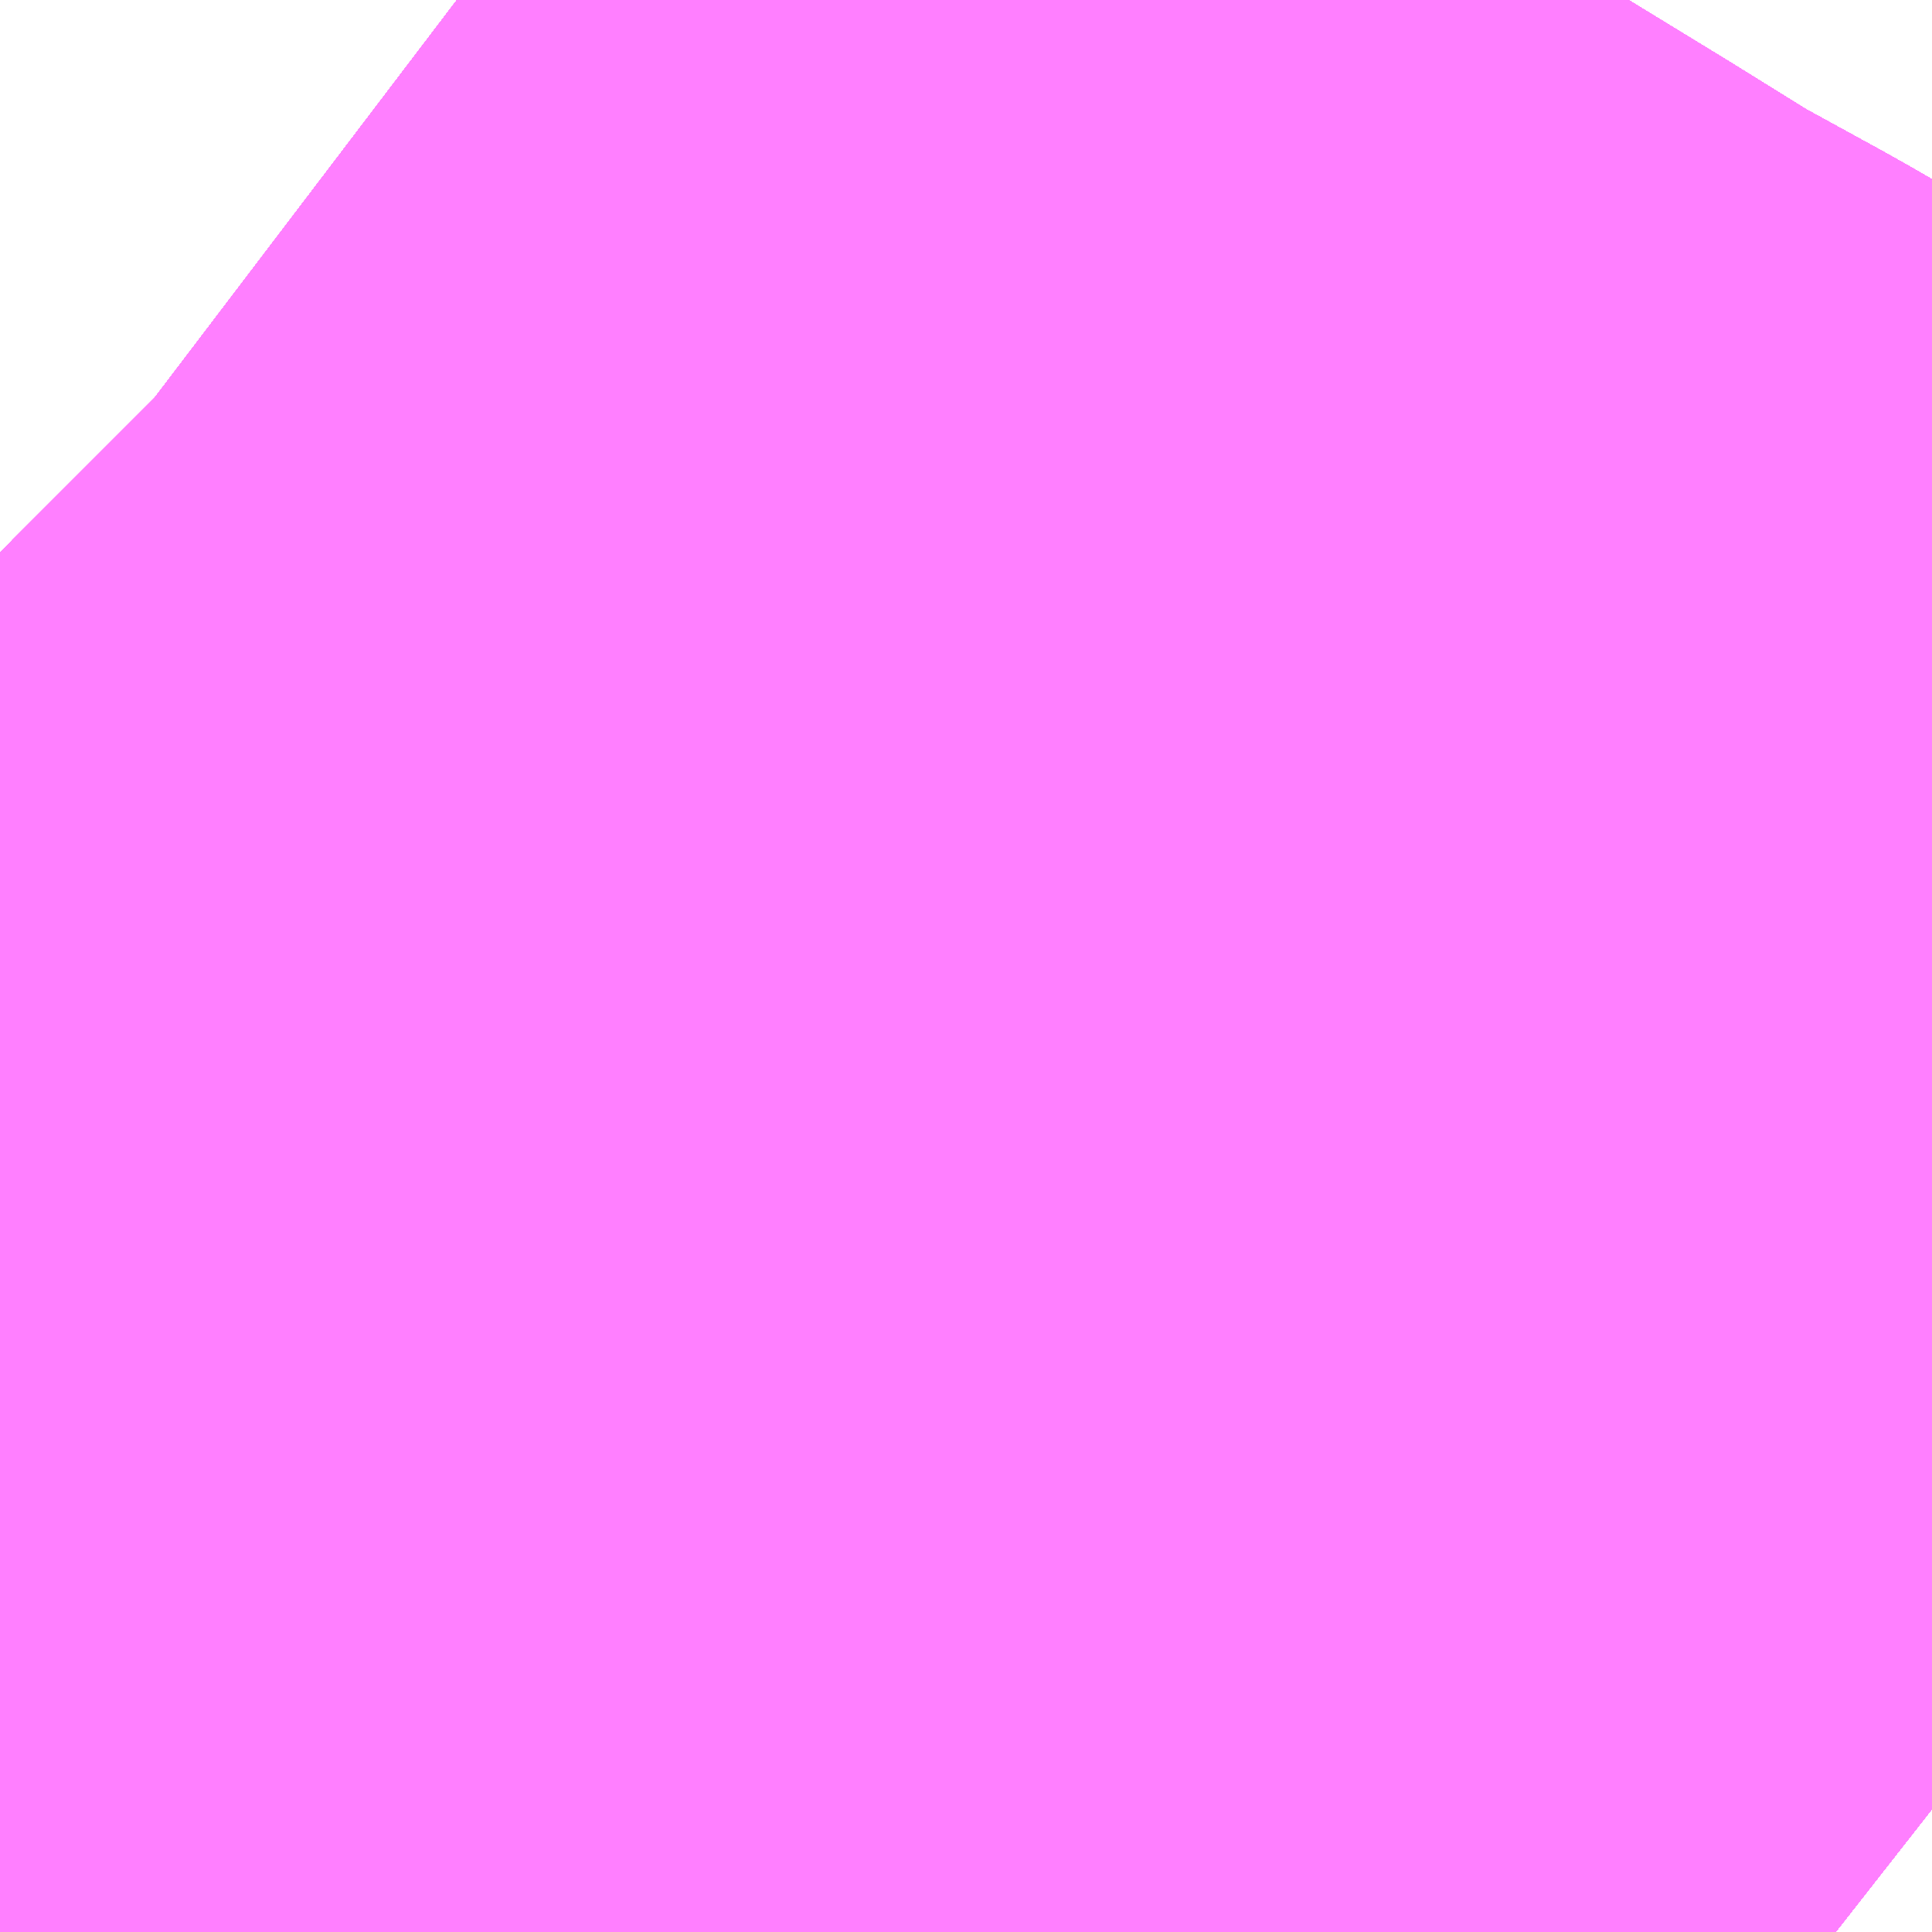 <?xml version="1.0" encoding="UTF-8"?>
<svg  xmlns="http://www.w3.org/2000/svg" xmlns:xlink="http://www.w3.org/1999/xlink" xmlns:go="http://purl.org/svgmap/profile" property="N07_001,N07_002,N07_003,N07_004,N07_005,N07_006,N07_007" viewBox="13724.121 -3491.455 0.549 0.549" go:dataArea="13724.12109375 -3491.455078125 0.54931640625 0.54931640625" >
<globalCoordinateSystem srsName="http://purl.org/crs/84" transform="matrix(100.0,0.0,0.0,-100.0,0.0,0.0)" />
<defs>
 <g id="p0" >
  <circle cx="0.0" cy="0.0" r="3" stroke="green" stroke-width="0.75" vector-effect="non-scaling-stroke" />
 </g>
</defs>
<g fill="none" fill-rule="evenodd" stroke="#FF00FF" stroke-width="0.75" opacity="0.5" vector-effect="non-scaling-stroke" stroke-linejoin="bevel" >
<path content="1,JRバステック（株）,名古屋系統（特急）,1.0,1.0,1.0," xlink:title="1" d="M13724.67,-3490.941L13724.633,-3490.97L13724.589,-3491.006L13724.565,-3491.028L13724.535,-3491.049L13724.476,-3491.083L13724.445,-3491.1L13724.416,-3491.118L13724.362,-3491.151L13724.295,-3491.191L13724.259,-3491.211L13724.231,-3491.226L13724.198,-3491.244L13724.171,-3491.26L13724.152,-3491.273L13724.127,-3491.292L13724.121,-3491.298"/>
<path content="1,JRバステック（株）,名古屋系統（超特急）,3.0,3.0,3.0," xlink:title="1" d="M13724.67,-3490.941L13724.633,-3490.97L13724.589,-3491.006L13724.565,-3491.028L13724.535,-3491.049L13724.476,-3491.083L13724.445,-3491.1L13724.416,-3491.118L13724.362,-3491.151L13724.295,-3491.191L13724.259,-3491.211L13724.231,-3491.226L13724.198,-3491.244L13724.171,-3491.26L13724.152,-3491.273L13724.127,-3491.292L13724.121,-3491.298"/>
<path content="1,JRバス関東（株）,ドリーム和歌山号,1.0,1.0,1.0," xlink:title="1" d="M13724.67,-3490.941L13724.633,-3490.97L13724.589,-3491.006L13724.565,-3491.028L13724.535,-3491.049L13724.476,-3491.083L13724.445,-3491.1L13724.416,-3491.118L13724.362,-3491.151L13724.295,-3491.191L13724.259,-3491.211L13724.231,-3491.226L13724.198,-3491.244L13724.171,-3491.26L13724.152,-3491.273L13724.127,-3491.292L13724.121,-3491.298"/>
<path content="1,JRバス関東（株）,ドリーム福井号,2.0,2.0,2.0," xlink:title="1" d="M13724.67,-3490.941L13724.633,-3490.97L13724.589,-3491.006L13724.565,-3491.028L13724.535,-3491.049L13724.476,-3491.083L13724.445,-3491.1L13724.416,-3491.118L13724.362,-3491.151L13724.295,-3491.191L13724.259,-3491.211L13724.231,-3491.226L13724.198,-3491.244L13724.171,-3491.26L13724.152,-3491.273L13724.127,-3491.292L13724.121,-3491.298"/>
<path content="1,JRバス関東（株）,ドリーム高松号/松山号/徳島号/高知号,4.0,4.0,4.0," xlink:title="1" d="M13724.67,-3490.941L13724.633,-3490.97L13724.589,-3491.006L13724.565,-3491.028L13724.535,-3491.049L13724.476,-3491.083L13724.445,-3491.1L13724.416,-3491.118L13724.362,-3491.151L13724.295,-3491.191L13724.259,-3491.211L13724.231,-3491.226L13724.198,-3491.244L13724.171,-3491.26L13724.152,-3491.273L13724.127,-3491.292L13724.121,-3491.298"/>
<path content="1,JRバス関東（株）,プレミアム中央ドリーム号/中央ドリーム号/プレミアムドリーム号/ドリーム号/レディースドリーム号/プレミアムレディース,9.4,12.0,12.0," xlink:title="1" d="M13724.67,-3490.941L13724.633,-3490.97L13724.589,-3491.006L13724.565,-3491.028L13724.535,-3491.049L13724.476,-3491.083L13724.445,-3491.1L13724.416,-3491.118L13724.362,-3491.151L13724.295,-3491.191L13724.259,-3491.211L13724.231,-3491.226L13724.198,-3491.244L13724.171,-3491.26L13724.152,-3491.273L13724.127,-3491.292L13724.121,-3491.298"/>
<path content="1,JRバス関東（株）,新宿ドリーム三河・なごや号,1.0,1.0,1.0," xlink:title="1" d="M13724.67,-3490.941L13724.633,-3490.97L13724.589,-3491.006L13724.565,-3491.028L13724.535,-3491.049L13724.476,-3491.083L13724.445,-3491.1L13724.416,-3491.118L13724.362,-3491.151L13724.295,-3491.191L13724.259,-3491.211L13724.231,-3491.226L13724.198,-3491.244L13724.171,-3491.26L13724.152,-3491.273L13724.127,-3491.292L13724.121,-3491.298"/>
<path content="1,JRバス関東（株）,新宿ライナー三河・なごや号,1.0,1.0,1.0," xlink:title="1" d="M13724.67,-3490.941L13724.633,-3490.97L13724.589,-3491.006L13724.565,-3491.028L13724.535,-3491.049L13724.476,-3491.083L13724.445,-3491.1L13724.416,-3491.118L13724.362,-3491.151L13724.295,-3491.191L13724.259,-3491.211L13724.231,-3491.226L13724.198,-3491.244L13724.171,-3491.26L13724.152,-3491.273L13724.127,-3491.292L13724.121,-3491.298"/>
<path content="1,JRバス関東（株）,東名ハイウェイバス,8.0,8.0,8.0," xlink:title="1" d="M13724.67,-3490.941L13724.633,-3490.97L13724.589,-3491.006L13724.565,-3491.028L13724.535,-3491.049L13724.476,-3491.083L13724.445,-3491.1L13724.416,-3491.118L13724.362,-3491.151L13724.295,-3491.191L13724.259,-3491.211L13724.231,-3491.226L13724.198,-3491.244L13724.171,-3491.26L13724.152,-3491.273L13724.127,-3491.292L13724.121,-3491.298"/>
<path content="1,JRバス関東（株）,東海道昼特急号/中央道昼特急号/青春昼特急号/プレミアム昼特急号,7.2,9.0,9.0," xlink:title="1" d="M13724.67,-3490.941L13724.633,-3490.97L13724.589,-3491.006L13724.565,-3491.028L13724.535,-3491.049L13724.476,-3491.083L13724.445,-3491.1L13724.416,-3491.118L13724.362,-3491.151L13724.295,-3491.191L13724.259,-3491.211L13724.231,-3491.226L13724.198,-3491.244L13724.171,-3491.26L13724.152,-3491.273L13724.127,-3491.292L13724.121,-3491.298"/>
<path content="1,JRバス関東（株）,知多シーガール号,2.0,2.0,2.0," xlink:title="1" d="M13724.67,-3490.941L13724.633,-3490.97L13724.589,-3491.006L13724.565,-3491.028L13724.535,-3491.049L13724.476,-3491.083L13724.445,-3491.1L13724.416,-3491.118L13724.362,-3491.151L13724.295,-3491.191L13724.259,-3491.211L13724.231,-3491.226L13724.198,-3491.244L13724.171,-3491.26L13724.152,-3491.273L13724.127,-3491.292L13724.121,-3491.298"/>
<path content="1,JRバス関東（株）,青春中央ドリーム号/青春中央エコドリーム号/青春ドリーム号/青春レディースドリーム号/青春エコドリーム号/超得割青春号,10.0,14.0,14.0," xlink:title="1" d="M13724.67,-3490.941L13724.633,-3490.97L13724.589,-3491.006L13724.565,-3491.028L13724.535,-3491.049L13724.476,-3491.083L13724.445,-3491.1L13724.416,-3491.118L13724.362,-3491.151L13724.295,-3491.191L13724.259,-3491.211L13724.231,-3491.226L13724.198,-3491.244L13724.171,-3491.26L13724.152,-3491.273L13724.127,-3491.292L13724.121,-3491.298"/>
<path content="1,JR四国バス（株）,ドリーム徳島号　阿南・徳島⇔新宿・東京・新木場,1.0,1.0,1.0," xlink:title="1" d="M13724.67,-3490.941L13724.633,-3490.97L13724.589,-3491.006L13724.565,-3491.028L13724.535,-3491.049L13724.476,-3491.083L13724.445,-3491.1L13724.416,-3491.118L13724.362,-3491.151L13724.295,-3491.191L13724.259,-3491.211L13724.231,-3491.226L13724.198,-3491.244L13724.171,-3491.26L13724.152,-3491.273L13724.127,-3491.292L13724.121,-3491.298"/>
<path content="1,JR四国バス（株）,ドリーム高松・松山号　松山・高松⇔東京・東京ディズニーランド,1.0,1.0,1.0," xlink:title="1" d="M13724.67,-3490.941L13724.633,-3490.97L13724.589,-3491.006L13724.565,-3491.028L13724.535,-3491.049L13724.476,-3491.083L13724.445,-3491.1L13724.416,-3491.118L13724.362,-3491.151L13724.295,-3491.191L13724.259,-3491.211L13724.231,-3491.226L13724.198,-3491.244L13724.171,-3491.26L13724.152,-3491.273L13724.127,-3491.292L13724.121,-3491.298"/>
<path content="1,JR四国バス（株）,ドリーム高松号　観音寺・高松⇔新宿・東京・新木場,1.0,1.0,1.0," xlink:title="1" d="M13724.67,-3490.941L13724.633,-3490.97L13724.589,-3491.006L13724.565,-3491.028L13724.535,-3491.049L13724.476,-3491.083L13724.445,-3491.1L13724.416,-3491.118L13724.362,-3491.151L13724.295,-3491.191L13724.259,-3491.211L13724.231,-3491.226L13724.198,-3491.244L13724.171,-3491.26L13724.152,-3491.273L13724.127,-3491.292L13724.121,-3491.298"/>
<path content="1,JR四国バス（株）,ドリーム高知号　高知・徳島⇔東京・新木場,1.0,1.0,1.0," xlink:title="1" d="M13724.67,-3490.941L13724.633,-3490.97L13724.589,-3491.006L13724.565,-3491.028L13724.535,-3491.049L13724.476,-3491.083L13724.445,-3491.1L13724.416,-3491.118L13724.362,-3491.151L13724.295,-3491.191L13724.259,-3491.211L13724.231,-3491.226L13724.198,-3491.244L13724.171,-3491.26L13724.152,-3491.273L13724.127,-3491.292L13724.121,-3491.298"/>
<path content="1,JR東海バス（株）,ドリームとよた号,1.0,1.0,1.0," xlink:title="1" d="M13724.121,-3491.298L13724.127,-3491.292L13724.152,-3491.273L13724.171,-3491.26L13724.198,-3491.244L13724.231,-3491.226L13724.259,-3491.211L13724.295,-3491.191L13724.362,-3491.151L13724.416,-3491.118L13724.445,-3491.1L13724.476,-3491.083L13724.535,-3491.049L13724.565,-3491.028L13724.589,-3491.006L13724.633,-3490.97L13724.67,-3490.941"/>
<path content="1,JR東海バス（株）,ドリームなごや号_01_on,3.0,3.0,3.0," xlink:title="1" d="M13724.121,-3491.298L13724.127,-3491.292L13724.152,-3491.273L13724.171,-3491.26L13724.198,-3491.244L13724.231,-3491.226L13724.259,-3491.211L13724.295,-3491.191L13724.362,-3491.151L13724.416,-3491.118L13724.445,-3491.1L13724.476,-3491.083L13724.535,-3491.049L13724.565,-3491.028L13724.589,-3491.006L13724.633,-3490.97L13724.67,-3490.941"/>
<path content="1,JR東海バス（株）,ドリームなごや号_02_on,3.0,3.0,3.0," xlink:title="1" d="M13724.121,-3491.298L13724.127,-3491.292L13724.152,-3491.273L13724.171,-3491.26L13724.198,-3491.244L13724.231,-3491.226L13724.259,-3491.211L13724.295,-3491.191L13724.362,-3491.151L13724.416,-3491.118L13724.445,-3491.1L13724.476,-3491.083L13724.535,-3491.049L13724.565,-3491.028L13724.589,-3491.006L13724.633,-3490.97L13724.67,-3490.941"/>
<path content="1,JR東海バス（株）,ファンタジア号,1.0,1.0,1.0," xlink:title="1" d="M13724.121,-3491.298L13724.127,-3491.292L13724.152,-3491.273L13724.171,-3491.26L13724.198,-3491.244L13724.231,-3491.226L13724.259,-3491.211L13724.295,-3491.191L13724.362,-3491.151L13724.416,-3491.118L13724.445,-3491.1L13724.476,-3491.083L13724.535,-3491.049L13724.565,-3491.028L13724.589,-3491.006L13724.633,-3490.97L13724.67,-3490.941"/>
<path content="1,JR東海バス（株）,レディースドリームなごや号,1.0,1.0,1.0," xlink:title="1" d="M13724.121,-3491.298L13724.127,-3491.292L13724.152,-3491.273L13724.171,-3491.26L13724.198,-3491.244L13724.231,-3491.226L13724.259,-3491.211L13724.295,-3491.191L13724.362,-3491.151L13724.416,-3491.118L13724.445,-3491.1L13724.476,-3491.083L13724.535,-3491.049L13724.565,-3491.028L13724.589,-3491.006L13724.633,-3490.97L13724.67,-3490.941"/>
<path content="1,JR東海バス（株）,京阪神ドリーム静岡号,1.0,1.0,1.0," xlink:title="1" d="M13724.67,-3490.941L13724.633,-3490.97L13724.589,-3491.006L13724.565,-3491.028L13724.535,-3491.049L13724.476,-3491.083L13724.445,-3491.1L13724.416,-3491.118L13724.362,-3491.151L13724.295,-3491.191L13724.259,-3491.211L13724.231,-3491.226L13724.198,-3491.244L13724.171,-3491.26L13724.152,-3491.273L13724.127,-3491.292L13724.121,-3491.298"/>
<path content="1,JR東海バス（株）,新宿ドリーム三河・なごや号,1.0,1.0,1.0," xlink:title="1" d="M13724.121,-3491.298L13724.127,-3491.292L13724.152,-3491.273L13724.171,-3491.26L13724.198,-3491.244L13724.231,-3491.226L13724.259,-3491.211L13724.295,-3491.191L13724.362,-3491.151L13724.416,-3491.118L13724.445,-3491.1L13724.476,-3491.083L13724.535,-3491.049L13724.565,-3491.028L13724.589,-3491.006L13724.633,-3490.97L13724.67,-3490.941"/>
<path content="1,JR東海バス（株）,新宿ライナー三河・なごや号,1.0,1.0,1.0," xlink:title="1" d="M13724.121,-3491.298L13724.127,-3491.292L13724.152,-3491.273L13724.171,-3491.26L13724.198,-3491.244L13724.231,-3491.226L13724.259,-3491.211L13724.295,-3491.191L13724.362,-3491.151L13724.416,-3491.118L13724.445,-3491.1L13724.476,-3491.083L13724.535,-3491.049L13724.565,-3491.028L13724.589,-3491.006L13724.633,-3490.97L13724.67,-3490.941"/>
<path content="1,JR東海バス（株）,東名ハイウェイバス_02_on,37.0,37.0,37.0," xlink:title="1" d="M13724.67,-3490.941L13724.633,-3490.97L13724.589,-3491.006L13724.565,-3491.028L13724.535,-3491.049L13724.476,-3491.083L13724.445,-3491.1L13724.416,-3491.118L13724.362,-3491.151L13724.295,-3491.191L13724.259,-3491.211L13724.231,-3491.226L13724.198,-3491.244L13724.171,-3491.26L13724.152,-3491.273L13724.127,-3491.292L13724.121,-3491.298"/>
<path content="1,JR東海バス（株）,東名ハイウェイバス_03_on,37.0,37.0,37.0," xlink:title="1" d="M13724.67,-3490.941L13724.633,-3490.97L13724.589,-3491.006L13724.565,-3491.028L13724.535,-3491.049L13724.476,-3491.083L13724.445,-3491.1L13724.416,-3491.118L13724.362,-3491.151L13724.295,-3491.191L13724.259,-3491.211L13724.231,-3491.226L13724.198,-3491.244L13724.171,-3491.26L13724.152,-3491.273L13724.127,-3491.292L13724.121,-3491.298"/>
<path content="1,JR東海バス（株）,青春ドリームなごや号,1.0,1.0,1.0," xlink:title="1" d="M13724.121,-3491.298L13724.127,-3491.292L13724.152,-3491.273L13724.171,-3491.26L13724.198,-3491.244L13724.231,-3491.226L13724.259,-3491.211L13724.295,-3491.191L13724.362,-3491.151L13724.416,-3491.118L13724.445,-3491.1L13724.476,-3491.083L13724.535,-3491.049L13724.565,-3491.028L13724.589,-3491.006L13724.633,-3490.97L13724.67,-3490.941"/>
<path content="1,しずてつジャストライン（株）,中部国際空港線,2.0,2.0,2.0," xlink:title="1" d="M13724.67,-3490.941L13724.633,-3490.97L13724.589,-3491.006L13724.565,-3491.028L13724.535,-3491.049L13724.476,-3491.083L13724.445,-3491.1L13724.416,-3491.118L13724.362,-3491.151L13724.295,-3491.191L13724.259,-3491.211L13724.231,-3491.226L13724.198,-3491.244L13724.171,-3491.26L13724.152,-3491.273L13724.127,-3491.292L13724.121,-3491.298"/>
<path content="1,エムケイ（株）,MKナイトシャトル　京都・大阪⇔東京便,1.0,1.0,1.0," xlink:title="1" d="M13724.67,-3490.941L13724.633,-3490.97L13724.589,-3491.006L13724.565,-3491.028L13724.535,-3491.049L13724.476,-3491.083L13724.445,-3491.1L13724.416,-3491.118L13724.362,-3491.151L13724.295,-3491.191L13724.259,-3491.211L13724.231,-3491.226L13724.198,-3491.244L13724.171,-3491.26L13724.152,-3491.273L13724.127,-3491.292L13724.121,-3491.298"/>
<path content="1,エムケイ（株）,MKナイトシャトル　名古屋・豊田⇔東京便,1.0,1.0,1.0," xlink:title="1" d="M13724.67,-3490.941L13724.633,-3490.97L13724.589,-3491.006L13724.565,-3491.028L13724.535,-3491.049L13724.476,-3491.083L13724.445,-3491.1L13724.416,-3491.118L13724.362,-3491.151L13724.295,-3491.191L13724.259,-3491.211L13724.231,-3491.226L13724.198,-3491.244L13724.171,-3491.26L13724.152,-3491.273L13724.127,-3491.292L13724.121,-3491.298"/>
<path content="1,一畑バス（株）,東京～松江・出雲線,1.0,1.0,1.0," xlink:title="1" d="M13724.121,-3491.298L13724.127,-3491.292L13724.152,-3491.273L13724.171,-3491.26L13724.198,-3491.244L13724.231,-3491.226L13724.259,-3491.211L13724.295,-3491.191L13724.362,-3491.151L13724.416,-3491.118L13724.445,-3491.1L13724.476,-3491.083L13724.535,-3491.049L13724.565,-3491.028L13724.589,-3491.006L13724.633,-3490.97L13724.67,-3490.941"/>
<path content="1,三重交通（株）,伊賀・四日市～横浜・品川,1.0,1.0,1.0," xlink:title="1" d="M13724.67,-3490.941L13724.633,-3490.97L13724.589,-3491.006L13724.565,-3491.028L13724.535,-3491.049L13724.476,-3491.083L13724.445,-3491.1L13724.416,-3491.118L13724.362,-3491.151L13724.295,-3491.191L13724.259,-3491.211L13724.231,-3491.226L13724.198,-3491.244L13724.171,-3491.26L13724.152,-3491.273L13724.127,-3491.292L13724.121,-3491.298"/>
<path content="1,三重交通（株）,勝浦・南紀～横浜・東京・大宮,1.0,1.0,1.0," xlink:title="1" d="M13724.67,-3490.941L13724.633,-3490.97L13724.589,-3491.006L13724.565,-3491.028L13724.535,-3491.049L13724.476,-3491.083L13724.445,-3491.1L13724.416,-3491.118L13724.362,-3491.151L13724.295,-3491.191L13724.259,-3491.211L13724.231,-3491.226L13724.198,-3491.244L13724.171,-3491.26L13724.152,-3491.273L13724.127,-3491.292L13724.121,-3491.298"/>
<path content="1,両備ホールディングス（株）,ままかりライナー　倉敷・岡山～東京駅八重洲通り線,1.0,1.0,1.0," xlink:title="1" d="M13724.121,-3491.298L13724.127,-3491.292L13724.152,-3491.273L13724.171,-3491.26L13724.198,-3491.244L13724.231,-3491.226L13724.259,-3491.211L13724.295,-3491.191L13724.362,-3491.151L13724.416,-3491.118L13724.445,-3491.1L13724.476,-3491.083L13724.535,-3491.049L13724.565,-3491.028L13724.589,-3491.006L13724.633,-3490.97L13724.67,-3490.941"/>
<path content="1,両備ホールディングス（株）,ルブラン　倉敷・岡山・津山～東京線,1.0,1.0,1.0," xlink:title="1" d="M13724.121,-3491.298L13724.127,-3491.292L13724.152,-3491.273L13724.171,-3491.26L13724.198,-3491.244L13724.231,-3491.226L13724.259,-3491.211L13724.295,-3491.191L13724.362,-3491.151L13724.416,-3491.118L13724.445,-3491.1L13724.476,-3491.083L13724.535,-3491.049L13724.565,-3491.028L13724.589,-3491.006L13724.633,-3490.97L13724.67,-3490.941"/>
<path content="1,中国JRバス（株）,広島～東京　ニューブリーズ号,2.0,2.0,2.0," xlink:title="1" d="M13724.121,-3491.298L13724.127,-3491.292L13724.152,-3491.273L13724.171,-3491.26L13724.198,-3491.244L13724.231,-3491.226L13724.259,-3491.211L13724.295,-3491.191L13724.362,-3491.151L13724.416,-3491.118L13724.445,-3491.1L13724.476,-3491.083L13724.535,-3491.049L13724.565,-3491.028L13724.589,-3491.006L13724.633,-3490.97L13724.67,-3490.941"/>
<path content="1,京成バス（株）,ファンタジアなごや号,0.5,0.5,0.5," xlink:title="1" d="M13724.121,-3491.298L13724.127,-3491.292L13724.152,-3491.273L13724.171,-3491.26L13724.198,-3491.244L13724.231,-3491.226L13724.259,-3491.211L13724.295,-3491.191L13724.362,-3491.151L13724.416,-3491.118L13724.445,-3491.1L13724.476,-3491.083L13724.535,-3491.049L13724.565,-3491.028L13724.589,-3491.006L13724.633,-3490.97L13724.67,-3490.941"/>
<path content="1,京成バス（株）,奈良～上野・東京ディズニーリゾート,0.5,0.5,0.5," xlink:title="1" d="M13724.121,-3491.298L13724.127,-3491.292L13724.152,-3491.273L13724.171,-3491.26L13724.198,-3491.244L13724.231,-3491.226L13724.259,-3491.211L13724.295,-3491.191L13724.362,-3491.151L13724.416,-3491.118L13724.445,-3491.1L13724.476,-3491.083L13724.535,-3491.049L13724.565,-3491.028L13724.589,-3491.006L13724.633,-3490.97L13724.67,-3490.941"/>
<path content="1,京成バス（株）,神戸・大阪～東京ディズニーリゾート・海浜幕張・千葉中央駅,0.5,0.5,0.5," xlink:title="1" d="M13724.121,-3491.298L13724.127,-3491.292L13724.152,-3491.273L13724.171,-3491.26L13724.198,-3491.244L13724.231,-3491.226L13724.259,-3491.211L13724.295,-3491.191L13724.362,-3491.151L13724.416,-3491.118L13724.445,-3491.1L13724.476,-3491.083L13724.535,-3491.049L13724.565,-3491.028L13724.589,-3491.006L13724.633,-3490.97L13724.67,-3490.941"/>
<path content="1,京浜急行バス（株）,エディ号,2.0,2.0,2.0," xlink:title="1" d="M13724.67,-3490.941L13724.633,-3490.97L13724.589,-3491.006L13724.565,-3491.028L13724.535,-3491.049L13724.476,-3491.083L13724.445,-3491.1L13724.416,-3491.118L13724.362,-3491.151L13724.295,-3491.191L13724.259,-3491.211L13724.231,-3491.226L13724.198,-3491.244L13724.171,-3491.26L13724.152,-3491.273L13724.127,-3491.292L13724.121,-3491.298"/>
<path content="1,京浜急行バス（株）,キャメル号,1.0,1.0,1.0," xlink:title="1" d="M13724.67,-3490.941L13724.633,-3490.97L13724.589,-3491.006L13724.565,-3491.028L13724.535,-3491.049L13724.476,-3491.083L13724.445,-3491.1L13724.416,-3491.118L13724.362,-3491.151L13724.295,-3491.191L13724.259,-3491.211L13724.231,-3491.226L13724.198,-3491.244L13724.171,-3491.26L13724.152,-3491.273L13724.127,-3491.292L13724.121,-3491.298"/>
<path content="1,京浜急行バス（株）,シルフィード号,1.0,1.0,1.0," xlink:title="1" d="M13724.67,-3490.941L13724.633,-3490.97L13724.589,-3491.006L13724.565,-3491.028L13724.535,-3491.049L13724.476,-3491.083L13724.445,-3491.1L13724.416,-3491.118L13724.362,-3491.151L13724.295,-3491.191L13724.259,-3491.211L13724.231,-3491.226L13724.198,-3491.244L13724.171,-3491.26L13724.152,-3491.273L13724.127,-3491.292L13724.121,-3491.298"/>
<path content="1,京浜急行バス（株）,パイレーツ号,1.0,1.0,1.0," xlink:title="1" d="M13724.121,-3491.298L13724.127,-3491.292L13724.152,-3491.273L13724.171,-3491.26L13724.198,-3491.244L13724.231,-3491.226L13724.259,-3491.211L13724.295,-3491.191L13724.362,-3491.151L13724.416,-3491.118L13724.445,-3491.1L13724.476,-3491.083L13724.535,-3491.049L13724.565,-3491.028L13724.589,-3491.006L13724.633,-3490.97L13724.67,-3490.941"/>
<path content="1,京浜急行バス（株）,ルプラン号,1.0,1.0,1.0," xlink:title="1" d="M13724.121,-3491.298L13724.127,-3491.292L13724.152,-3491.273L13724.171,-3491.26L13724.198,-3491.244L13724.231,-3491.226L13724.259,-3491.211L13724.295,-3491.191L13724.362,-3491.151L13724.416,-3491.118L13724.445,-3491.1L13724.476,-3491.083L13724.535,-3491.049L13724.565,-3491.028L13724.589,-3491.006L13724.633,-3490.97L13724.67,-3490.941"/>
<path content="1,京王バス南（株）,新宿・渋谷～神戸姫路線,1.0,1.0,1.0," xlink:title="1" d="M13724.121,-3491.298L13724.127,-3491.292L13724.152,-3491.273L13724.171,-3491.26L13724.198,-3491.244L13724.231,-3491.226L13724.259,-3491.211L13724.295,-3491.191L13724.362,-3491.151L13724.416,-3491.118L13724.445,-3491.1L13724.476,-3491.083L13724.535,-3491.049L13724.565,-3491.028L13724.589,-3491.006L13724.633,-3490.97L13724.67,-3490.941"/>
<path content="1,京福バス（株）,東京線,3.0,3.0,3.0," xlink:title="1" d="M13724.121,-3491.298L13724.127,-3491.292L13724.152,-3491.273L13724.171,-3491.26L13724.198,-3491.244L13724.231,-3491.226L13724.259,-3491.211L13724.295,-3491.191L13724.362,-3491.151L13724.416,-3491.118L13724.445,-3491.1L13724.476,-3491.083L13724.535,-3491.049L13724.565,-3491.028L13724.589,-3491.006L13724.633,-3490.97L13724.67,-3490.941"/>
<path content="1,京都交通（株）,舞鶴・綾部・福知山～東京,1.0,1.0,1.0," xlink:title="1" d="M13724.121,-3491.298L13724.127,-3491.292L13724.152,-3491.273L13724.171,-3491.26L13724.198,-3491.244L13724.231,-3491.226L13724.259,-3491.211L13724.295,-3491.191L13724.362,-3491.151L13724.416,-3491.118L13724.445,-3491.1L13724.476,-3491.083L13724.535,-3491.049L13724.565,-3491.028L13724.589,-3491.006L13724.633,-3490.97L13724.67,-3490.941"/>
<path content="1,京阪バス（株）,京都・大津⇔上野・TDR・千葉,1.0,1.0,1.0," xlink:title="1" d="M13724.67,-3490.941L13724.633,-3490.97L13724.589,-3491.006L13724.565,-3491.028L13724.535,-3491.049L13724.476,-3491.083L13724.445,-3491.1L13724.416,-3491.118L13724.362,-3491.151L13724.295,-3491.191L13724.259,-3491.211L13724.231,-3491.226L13724.198,-3491.244L13724.171,-3491.26L13724.152,-3491.273L13724.127,-3491.292L13724.121,-3491.298"/>
<path content="1,京阪バス（株）,枚方・京都⇔渋谷・新宿,1.0,1.0,1.0," xlink:title="1" d="M13724.67,-3490.941L13724.633,-3490.97L13724.589,-3491.006L13724.565,-3491.028L13724.535,-3491.049L13724.476,-3491.083L13724.445,-3491.1L13724.416,-3491.118L13724.362,-3491.151L13724.295,-3491.191L13724.259,-3491.211L13724.231,-3491.226L13724.198,-3491.244L13724.171,-3491.26L13724.152,-3491.273L13724.127,-3491.292L13724.121,-3491.298"/>
<path content="1,北陸鉄道（株）,高速バス　金沢⇔横浜,1.0,1.0,1.0," xlink:title="1" d="M13724.121,-3491.298L13724.127,-3491.292L13724.152,-3491.273L13724.171,-3491.26L13724.198,-3491.244L13724.231,-3491.226L13724.259,-3491.211L13724.295,-3491.191L13724.362,-3491.151L13724.416,-3491.118L13724.445,-3491.1L13724.476,-3491.083L13724.535,-3491.049L13724.565,-3491.028L13724.589,-3491.006L13724.633,-3490.97L13724.67,-3490.941"/>
<path content="1,千葉中央バス,京都～上野・東京ディズニーリゾート,1.0,1.0,1.0," xlink:title="1" d="M13724.121,-3491.298L13724.127,-3491.292L13724.152,-3491.273L13724.171,-3491.26L13724.198,-3491.244L13724.231,-3491.226L13724.259,-3491.211L13724.295,-3491.191L13724.362,-3491.151L13724.416,-3491.118L13724.445,-3491.1L13724.476,-3491.083L13724.535,-3491.049L13724.565,-3491.028L13724.589,-3491.006L13724.633,-3490.97L13724.67,-3490.941"/>
<path content="1,千葉交通,大阪なんば・京都駅～成田・銚子線,1.0,1.0,1.0," xlink:title="1" d="M13724.121,-3491.298L13724.127,-3491.292L13724.152,-3491.273L13724.171,-3491.26L13724.198,-3491.244L13724.231,-3491.226L13724.259,-3491.211L13724.295,-3491.191L13724.362,-3491.151L13724.416,-3491.118L13724.445,-3491.1L13724.476,-3491.083L13724.535,-3491.049L13724.565,-3491.028L13724.589,-3491.006L13724.633,-3490.97L13724.67,-3490.941"/>
<path content="1,南海バス（株）,和歌山・和泉中央・堺東⇔新宿・東京,1.0,1.0,1.0," xlink:title="1" d="M13724.67,-3490.941L13724.633,-3490.97L13724.589,-3491.006L13724.565,-3491.028L13724.535,-3491.049L13724.476,-3491.083L13724.445,-3491.1L13724.416,-3491.118L13724.362,-3491.151L13724.295,-3491.191L13724.259,-3491.211L13724.231,-3491.226L13724.198,-3491.244L13724.171,-3491.26L13724.152,-3491.273L13724.127,-3491.292L13724.121,-3491.298"/>
<path content="1,南海バス（株）,堺・大阪（なんば）⇔新宿・東京,1.0,1.0,1.0," xlink:title="1" d="M13724.67,-3490.941L13724.633,-3490.97L13724.589,-3491.006L13724.565,-3491.028L13724.535,-3491.049L13724.476,-3491.083L13724.445,-3491.1L13724.416,-3491.118L13724.362,-3491.151L13724.295,-3491.191L13724.259,-3491.211L13724.231,-3491.226L13724.198,-3491.244L13724.171,-3491.26L13724.152,-3491.273L13724.127,-3491.292L13724.121,-3491.298"/>
<path content="1,南海バス（株）,堺・大阪（なんば）・京都⇔小田原・藤沢・鎌倉,1.0,1.0,1.0," xlink:title="1" d="M13724.121,-3491.298L13724.127,-3491.292L13724.152,-3491.273L13724.171,-3491.26L13724.198,-3491.244L13724.231,-3491.226L13724.259,-3491.211L13724.295,-3491.191L13724.362,-3491.151L13724.416,-3491.118L13724.445,-3491.1L13724.476,-3491.083L13724.535,-3491.049L13724.565,-3491.028L13724.589,-3491.006L13724.633,-3490.97L13724.67,-3490.941"/>
<path content="1,南海バス（株）,大阪（なんば）・京都⇔秋葉原・成田空港・銚子,1.0,1.0,1.0," xlink:title="1" d="M13724.67,-3490.941L13724.633,-3490.97L13724.589,-3491.006L13724.565,-3491.028L13724.535,-3491.049L13724.476,-3491.083L13724.445,-3491.1L13724.416,-3491.118L13724.362,-3491.151L13724.295,-3491.191L13724.259,-3491.211L13724.231,-3491.226L13724.198,-3491.244L13724.171,-3491.26L13724.152,-3491.273L13724.127,-3491.292L13724.121,-3491.298"/>
<path content="1,南海バス（株）,神戸・大阪（なんば）・京都⇔立川・昭島・玉川上水（東京）,1.0,1.0,1.0," xlink:title="1" d="M13724.67,-3490.941L13724.633,-3490.97L13724.589,-3491.006L13724.565,-3491.028L13724.535,-3491.049L13724.476,-3491.083L13724.445,-3491.1L13724.416,-3491.118L13724.362,-3491.151L13724.295,-3491.191L13724.259,-3491.211L13724.231,-3491.226L13724.198,-3491.244L13724.171,-3491.26L13724.152,-3491.273L13724.127,-3491.292L13724.121,-3491.298"/>
<path content="1,名鉄バス（株）,名古屋～仙台,1.0,1.0,1.0," xlink:title="1" d="M13724.121,-3491.298L13724.127,-3491.292L13724.152,-3491.273L13724.171,-3491.26L13724.198,-3491.244L13724.231,-3491.226L13724.259,-3491.211L13724.295,-3491.191L13724.362,-3491.151L13724.416,-3491.118L13724.445,-3491.1L13724.476,-3491.083L13724.535,-3491.049L13724.565,-3491.028L13724.589,-3491.006L13724.633,-3490.97L13724.67,-3490.941"/>
<path content="1,名鉄バス（株）,名古屋～富士五湖,0.7,0.7,0.7," xlink:title="1" d="M13724.121,-3491.298L13724.127,-3491.292L13724.152,-3491.273L13724.171,-3491.26L13724.198,-3491.244L13724.231,-3491.226L13724.259,-3491.211L13724.295,-3491.191L13724.362,-3491.151L13724.416,-3491.118L13724.445,-3491.1L13724.476,-3491.083L13724.535,-3491.049L13724.565,-3491.028L13724.589,-3491.006L13724.633,-3490.97L13724.67,-3490.941"/>
<path content="1,和歌山バス（株）,サウスウエーブ号和歌山・堺⇔横浜・上野・東京ディズニーリゾート・海浜幕張,1.0,1.0,1.0," xlink:title="1" d="M13724.67,-3490.941L13724.633,-3490.97L13724.589,-3491.006L13724.565,-3491.028L13724.535,-3491.049L13724.476,-3491.083L13724.445,-3491.1L13724.416,-3491.118L13724.362,-3491.151L13724.295,-3491.191L13724.259,-3491.211L13724.231,-3491.226L13724.198,-3491.244L13724.171,-3491.26L13724.152,-3491.273L13724.127,-3491.292L13724.121,-3491.298"/>
<path content="1,四国高速バス（株）,ハローブリッジ号　善通寺・坂出⇔横浜・新宿・八王子,1.0,1.0,1.0," xlink:title="1" d="M13724.67,-3490.941L13724.633,-3490.97L13724.589,-3491.006L13724.565,-3491.028L13724.535,-3491.049L13724.476,-3491.083L13724.445,-3491.1L13724.416,-3491.118L13724.362,-3491.151L13724.295,-3491.191L13724.259,-3491.211L13724.231,-3491.226L13724.198,-3491.244L13724.171,-3491.26L13724.152,-3491.273L13724.127,-3491.292L13724.121,-3491.298"/>
<path content="1,土佐電気鉄道（株）,ブルーメッツ号　高知⇔東京線,1.0,1.0,1.0," xlink:title="1" d="M13724.67,-3490.941L13724.633,-3490.97L13724.589,-3491.006L13724.565,-3491.028L13724.535,-3491.049L13724.476,-3491.083L13724.445,-3491.1L13724.416,-3491.118L13724.362,-3491.151L13724.295,-3491.191L13724.259,-3491.211L13724.231,-3491.226L13724.198,-3491.244L13724.171,-3491.26L13724.152,-3491.273L13724.127,-3491.292L13724.121,-3491.298"/>
<path content="1,奈良交通（株）,やまと号　五條-新宿線,1.0,1.0,1.0," xlink:title="1" d="M13724.121,-3491.298L13724.127,-3491.292L13724.152,-3491.273L13724.171,-3491.26L13724.198,-3491.244L13724.231,-3491.226L13724.259,-3491.211L13724.295,-3491.191L13724.362,-3491.151L13724.416,-3491.118L13724.445,-3491.1L13724.476,-3491.083L13724.535,-3491.049L13724.565,-3491.028L13724.589,-3491.006L13724.633,-3490.97L13724.67,-3490.941"/>
<path content="1,奈良交通（株）,やまと号　奈良-新宿線,1.0,1.0,1.0," xlink:title="1" d="M13724.121,-3491.298L13724.127,-3491.292L13724.152,-3491.273L13724.171,-3491.26L13724.198,-3491.244L13724.231,-3491.226L13724.259,-3491.211L13724.295,-3491.191L13724.362,-3491.151L13724.416,-3491.118L13724.445,-3491.1L13724.476,-3491.083L13724.535,-3491.049L13724.565,-3491.028L13724.589,-3491.006L13724.633,-3490.97L13724.67,-3490.941"/>
<path content="1,奈良交通（株）,やまと号　奈良-東京ディズニーリゾート・横浜線,1.0,1.0,1.0," xlink:title="1" d="M13724.121,-3491.298L13724.127,-3491.292L13724.152,-3491.273L13724.171,-3491.26L13724.198,-3491.244L13724.231,-3491.226L13724.259,-3491.211L13724.295,-3491.191L13724.362,-3491.151L13724.416,-3491.118L13724.445,-3491.1L13724.476,-3491.083L13724.535,-3491.049L13724.565,-3491.028L13724.589,-3491.006L13724.633,-3490.97L13724.67,-3490.941"/>
<path content="1,宇和島自動車（株）,宇和島・松山⇔横浜・池袋・大宮,1.0,1.0,1.0," xlink:title="1" d="M13724.67,-3490.941L13724.633,-3490.97L13724.589,-3491.006L13724.565,-3491.028L13724.535,-3491.049L13724.476,-3491.083L13724.445,-3491.1L13724.416,-3491.118L13724.362,-3491.151L13724.295,-3491.191L13724.259,-3491.211L13724.231,-3491.226L13724.198,-3491.244L13724.171,-3491.26L13724.152,-3491.273L13724.127,-3491.292L13724.121,-3491.298"/>
<path content="1,宮城交通（株）,仙台～名古屋線,1.0,1.0,1.0," xlink:title="1" d="M13724.121,-3491.298L13724.127,-3491.292L13724.152,-3491.273L13724.171,-3491.26L13724.198,-3491.244L13724.231,-3491.226L13724.259,-3491.211L13724.295,-3491.191L13724.362,-3491.151L13724.416,-3491.118L13724.445,-3491.1L13724.476,-3491.083L13724.535,-3491.049L13724.565,-3491.028L13724.589,-3491.006L13724.633,-3490.97L13724.67,-3490.941"/>
<path content="1,宮城交通（株）,仙台～大阪線,1.0,1.0,1.0," xlink:title="1" d="M13724.67,-3490.941L13724.633,-3490.97L13724.589,-3491.006L13724.565,-3491.028L13724.535,-3491.049L13724.476,-3491.083L13724.445,-3491.1L13724.416,-3491.118L13724.362,-3491.151L13724.295,-3491.191L13724.259,-3491.211L13724.231,-3491.226L13724.198,-3491.244L13724.171,-3491.26L13724.152,-3491.273L13724.127,-3491.292L13724.121,-3491.298"/>
<path content="1,富士急山梨バス（株）,FUJIYAMAライナー,1.0,1.0,1.0," xlink:title="1" d="M13724.121,-3491.298L13724.127,-3491.292L13724.152,-3491.273L13724.171,-3491.26L13724.198,-3491.244L13724.231,-3491.226L13724.259,-3491.211L13724.295,-3491.191L13724.362,-3491.151L13724.416,-3491.118L13724.445,-3491.1L13724.476,-3491.083L13724.535,-3491.049L13724.565,-3491.028L13724.589,-3491.006L13724.633,-3490.97L13724.67,-3490.941"/>
<path content="1,富士急湘南バス（株）,小田原・新松田・沼津～大坂・京都線,1.0,1.0,1.0," xlink:title="1" d="M13724.67,-3490.941L13724.633,-3490.97L13724.589,-3491.006L13724.565,-3491.028L13724.535,-3491.049L13724.476,-3491.083L13724.445,-3491.1L13724.416,-3491.118L13724.362,-3491.151L13724.295,-3491.191L13724.259,-3491.211L13724.231,-3491.226L13724.198,-3491.244L13724.171,-3491.26L13724.152,-3491.273L13724.127,-3491.292L13724.121,-3491.298"/>
<path content="1,富士急行（株）,FUJIYAMAライナー,1.0,1.0,1.0," xlink:title="1" d="M13724.121,-3491.298L13724.127,-3491.292L13724.152,-3491.273L13724.171,-3491.26L13724.198,-3491.244L13724.231,-3491.226L13724.259,-3491.211L13724.295,-3491.191L13724.362,-3491.151L13724.416,-3491.118L13724.445,-3491.1L13724.476,-3491.083L13724.535,-3491.049L13724.565,-3491.028L13724.589,-3491.006L13724.633,-3490.97L13724.67,-3490.941"/>
<path content="1,富士急行（株）,小田原・新松田・沼津～大阪・京都線,1.0,1.0,1.0," xlink:title="1" d="M13724.67,-3490.941L13724.633,-3490.97L13724.589,-3491.006L13724.565,-3491.028L13724.535,-3491.049L13724.476,-3491.083L13724.445,-3491.1L13724.416,-3491.118L13724.362,-3491.151L13724.295,-3491.191L13724.259,-3491.211L13724.231,-3491.226L13724.198,-3491.244L13724.171,-3491.26L13724.152,-3491.273L13724.127,-3491.292L13724.121,-3491.298"/>
<path content="1,小田急シティバス（株）,しまんとエクスプレス号,0.1,0.1,0.1," xlink:title="1" d="M13724.121,-3491.298L13724.127,-3491.292L13724.152,-3491.273L13724.171,-3491.26L13724.198,-3491.244L13724.231,-3491.226L13724.259,-3491.211L13724.295,-3491.191L13724.362,-3491.151L13724.416,-3491.118L13724.445,-3491.1L13724.476,-3491.083L13724.535,-3491.049L13724.565,-3491.028L13724.589,-3491.006L13724.633,-3490.97L13724.67,-3490.941"/>
<path content="1,小田急シティバス（株）,エトワールセト号,1.0,1.0,1.0," xlink:title="1" d="M13724.121,-3491.298L13724.127,-3491.292L13724.152,-3491.273L13724.171,-3491.26L13724.198,-3491.244L13724.231,-3491.226L13724.259,-3491.211L13724.295,-3491.191L13724.362,-3491.151L13724.416,-3491.118L13724.445,-3491.1L13724.476,-3491.083L13724.535,-3491.049L13724.565,-3491.028L13724.589,-3491.006L13724.633,-3490.97L13724.67,-3490.941"/>
<path content="1,小田急シティバス（株）,ニューブリーズ号,2.0,2.0,2.0," xlink:title="1" d="M13724.121,-3491.298L13724.127,-3491.292L13724.152,-3491.273L13724.171,-3491.26L13724.198,-3491.244L13724.231,-3491.226L13724.259,-3491.211L13724.295,-3491.191L13724.362,-3491.151L13724.416,-3491.118L13724.445,-3491.1L13724.476,-3491.083L13724.535,-3491.049L13724.565,-3491.028L13724.589,-3491.006L13724.633,-3490.97L13724.67,-3490.941"/>
<path content="1,小田急シティバス（株）,パピヨン号,1.0,1.0,1.0," xlink:title="1" d="M13724.121,-3491.298L13724.127,-3491.292L13724.152,-3491.273L13724.171,-3491.26L13724.198,-3491.244L13724.231,-3491.226L13724.259,-3491.211L13724.295,-3491.191L13724.362,-3491.151L13724.416,-3491.118L13724.445,-3491.1L13724.476,-3491.083L13724.535,-3491.049L13724.565,-3491.028L13724.589,-3491.006L13724.633,-3490.97L13724.67,-3490.941"/>
<path content="1,小田急シティバス（株）,ブルーメッツ号,1.0,1.0,1.0," xlink:title="1" d="M13724.121,-3491.298L13724.127,-3491.292L13724.152,-3491.273L13724.171,-3491.26L13724.198,-3491.244L13724.231,-3491.226L13724.259,-3491.211L13724.295,-3491.191L13724.362,-3491.151L13724.416,-3491.118L13724.445,-3491.1L13724.476,-3491.083L13724.535,-3491.049L13724.565,-3491.028L13724.589,-3491.006L13724.633,-3490.97L13724.67,-3490.941"/>
<path content="1,小田急シティバス（株）,ルミナス号,1.0,1.0,1.0," xlink:title="1" d="M13724.67,-3490.941L13724.633,-3490.97L13724.589,-3491.006L13724.565,-3491.028L13724.535,-3491.049L13724.476,-3491.083L13724.445,-3491.1L13724.416,-3491.118L13724.362,-3491.151L13724.295,-3491.191L13724.259,-3491.211L13724.231,-3491.226L13724.198,-3491.244L13724.171,-3491.26L13724.152,-3491.273L13724.127,-3491.292L13724.121,-3491.298"/>
<path content="1,小田急バス（株）,しまんとエクスプレス号,1.0,1.0,1.0," xlink:title="1" d="M13724.121,-3491.298L13724.127,-3491.292L13724.152,-3491.273L13724.171,-3491.26L13724.198,-3491.244L13724.231,-3491.226L13724.259,-3491.211L13724.295,-3491.191L13724.362,-3491.151L13724.416,-3491.118L13724.445,-3491.1L13724.476,-3491.083L13724.535,-3491.049L13724.565,-3491.028L13724.589,-3491.006L13724.633,-3490.97L13724.67,-3490.941"/>
<path content="1,小田急バス（株）,エトワールセト号,1.0,1.0,1.0," xlink:title="1" d="M13724.121,-3491.298L13724.127,-3491.292L13724.152,-3491.273L13724.171,-3491.26L13724.198,-3491.244L13724.231,-3491.226L13724.259,-3491.211L13724.295,-3491.191L13724.362,-3491.151L13724.416,-3491.118L13724.445,-3491.1L13724.476,-3491.083L13724.535,-3491.049L13724.565,-3491.028L13724.589,-3491.006L13724.633,-3490.97L13724.67,-3490.941"/>
<path content="1,小田急バス（株）,ニューブリーズ号,2.0,2.0,2.0," xlink:title="1" d="M13724.121,-3491.298L13724.127,-3491.292L13724.152,-3491.273L13724.171,-3491.26L13724.198,-3491.244L13724.231,-3491.226L13724.259,-3491.211L13724.295,-3491.191L13724.362,-3491.151L13724.416,-3491.118L13724.445,-3491.1L13724.476,-3491.083L13724.535,-3491.049L13724.565,-3491.028L13724.589,-3491.006L13724.633,-3490.97L13724.67,-3490.941"/>
<path content="1,小田急バス（株）,パピヨン号,1.0,1.0,1.0," xlink:title="1" d="M13724.121,-3491.298L13724.127,-3491.292L13724.152,-3491.273L13724.171,-3491.26L13724.198,-3491.244L13724.231,-3491.226L13724.259,-3491.211L13724.295,-3491.191L13724.362,-3491.151L13724.416,-3491.118L13724.445,-3491.1L13724.476,-3491.083L13724.535,-3491.049L13724.565,-3491.028L13724.589,-3491.006L13724.633,-3490.97L13724.67,-3490.941"/>
<path content="1,小田急バス（株）,ブルーメッツ号,1.0,1.0,1.0," xlink:title="1" d="M13724.121,-3491.298L13724.127,-3491.292L13724.152,-3491.273L13724.171,-3491.26L13724.198,-3491.244L13724.231,-3491.226L13724.259,-3491.211L13724.295,-3491.191L13724.362,-3491.151L13724.416,-3491.118L13724.445,-3491.1L13724.476,-3491.083L13724.535,-3491.049L13724.565,-3491.028L13724.589,-3491.006L13724.633,-3490.97L13724.67,-3490.941"/>
<path content="1,小田急バス（株）,ルミナス号,1.0,1.0,1.0," xlink:title="1" d="M13724.67,-3490.941L13724.633,-3490.97L13724.589,-3491.006L13724.565,-3491.028L13724.535,-3491.049L13724.476,-3491.083L13724.445,-3491.1L13724.416,-3491.118L13724.362,-3491.151L13724.295,-3491.191L13724.259,-3491.211L13724.231,-3491.226L13724.198,-3491.244L13724.171,-3491.26L13724.152,-3491.273L13724.127,-3491.292L13724.121,-3491.298"/>
<path content="1,徳島バス（株）,徳島⇔東京,2.0,2.0,2.0," xlink:title="1" d="M13724.67,-3490.941L13724.633,-3490.97L13724.589,-3491.006L13724.565,-3491.028L13724.535,-3491.049L13724.476,-3491.083L13724.445,-3491.1L13724.416,-3491.118L13724.362,-3491.151L13724.295,-3491.191L13724.259,-3491.211L13724.231,-3491.226L13724.198,-3491.244L13724.171,-3491.26L13724.152,-3491.273L13724.127,-3491.292L13724.121,-3491.298"/>
<path content="1,成田空港交通,和歌山線,1.0,1.0,1.0," xlink:title="1" d="M13724.121,-3491.298L13724.127,-3491.292L13724.152,-3491.273L13724.171,-3491.26L13724.198,-3491.244L13724.231,-3491.226L13724.259,-3491.211L13724.295,-3491.191L13724.362,-3491.151L13724.416,-3491.118L13724.445,-3491.1L13724.476,-3491.083L13724.535,-3491.049L13724.565,-3491.028L13724.589,-3491.006L13724.633,-3490.97L13724.67,-3490.941"/>
<path content="1,新常磐交通（株）,シーガル号,1.0,1.0,1.0," xlink:title="1" d="M13724.121,-3491.298L13724.127,-3491.292L13724.152,-3491.273L13724.171,-3491.26L13724.198,-3491.244L13724.231,-3491.226L13724.259,-3491.211L13724.295,-3491.191L13724.362,-3491.151L13724.416,-3491.118L13724.445,-3491.1L13724.476,-3491.083L13724.535,-3491.049L13724.565,-3491.028L13724.589,-3491.006L13724.633,-3490.97L13724.67,-3490.941"/>
<path content="1,日ノ丸自動車（株）,東京‐米子線,1.0,1.0,1.0," xlink:title="1" d="M13724.121,-3491.298L13724.127,-3491.292L13724.152,-3491.273L13724.171,-3491.26L13724.198,-3491.244L13724.231,-3491.226L13724.259,-3491.211L13724.295,-3491.191L13724.362,-3491.151L13724.416,-3491.118L13724.445,-3491.1L13724.476,-3491.083L13724.535,-3491.049L13724.565,-3491.028L13724.589,-3491.006L13724.633,-3490.97L13724.67,-3490.941"/>
<path content="1,日ノ丸自動車（株）,東京‐鳥取・倉吉線,1.0,1.0,1.0," xlink:title="1" d="M13724.121,-3491.298L13724.127,-3491.292L13724.152,-3491.273L13724.171,-3491.26L13724.198,-3491.244L13724.231,-3491.226L13724.259,-3491.211L13724.295,-3491.191L13724.362,-3491.151L13724.416,-3491.118L13724.445,-3491.1L13724.476,-3491.083L13724.535,-3491.049L13724.565,-3491.028L13724.589,-3491.006L13724.633,-3490.97L13724.67,-3490.941"/>
<path content="1,日本中央バス（株）,シルクライナー,5.0,5.0,5.0," xlink:title="1" d="M13724.121,-3491.298L13724.127,-3491.292L13724.152,-3491.273L13724.171,-3491.26L13724.198,-3491.244L13724.231,-3491.226L13724.259,-3491.211L13724.295,-3491.191L13724.362,-3491.151L13724.416,-3491.118L13724.445,-3491.1L13724.476,-3491.083L13724.535,-3491.049L13724.565,-3491.028L13724.589,-3491.006L13724.633,-3490.97L13724.67,-3490.941"/>
<path content="1,日本中央バス（株）,東海ライナー,2.0,2.0,2.0," xlink:title="1" d="M13724.121,-3491.298L13724.127,-3491.292L13724.152,-3491.273L13724.171,-3491.26L13724.198,-3491.244L13724.231,-3491.226L13724.259,-3491.211L13724.295,-3491.191L13724.362,-3491.151L13724.416,-3491.118L13724.445,-3491.1L13724.476,-3491.083L13724.535,-3491.049L13724.565,-3491.028L13724.589,-3491.006L13724.633,-3490.97L13724.67,-3490.941"/>
<path content="1,日本交通（株）,米子～東京線,1.0,1.0,1.0," xlink:title="1" d="M13724.121,-3491.298L13724.127,-3491.292L13724.152,-3491.273L13724.171,-3491.26L13724.198,-3491.244L13724.231,-3491.226L13724.259,-3491.211L13724.295,-3491.191L13724.362,-3491.151L13724.416,-3491.118L13724.445,-3491.1L13724.476,-3491.083L13724.535,-3491.049L13724.565,-3491.028L13724.589,-3491.006L13724.633,-3490.97L13724.67,-3490.941"/>
<path content="1,日本交通（株）,鳥取・倉吉～東京線,1.0,1.0,1.0," xlink:title="1" d="M13724.121,-3491.298L13724.127,-3491.292L13724.152,-3491.273L13724.171,-3491.26L13724.198,-3491.244L13724.231,-3491.226L13724.259,-3491.211L13724.295,-3491.191L13724.362,-3491.151L13724.416,-3491.118L13724.445,-3491.1L13724.476,-3491.083L13724.535,-3491.049L13724.565,-3491.028L13724.589,-3491.006L13724.633,-3490.97L13724.67,-3490.941"/>
<path content="1,東北急行バス（株）,ままかりライナー,1.0,1.0,1.0," xlink:title="1" d="M13724.121,-3491.298L13724.127,-3491.292L13724.152,-3491.273L13724.171,-3491.26L13724.198,-3491.244L13724.231,-3491.226L13724.259,-3491.211L13724.295,-3491.191L13724.362,-3491.151L13724.416,-3491.118L13724.445,-3491.1L13724.476,-3491.083L13724.535,-3491.049L13724.565,-3491.028L13724.589,-3491.006L13724.633,-3490.97L13724.67,-3490.941"/>
<path content="1,東北急行バス（株）,フライングスニーカー京都・茨木号,1.0,1.0,1.0," xlink:title="1" d="M13724.67,-3490.941L13724.633,-3490.97L13724.589,-3491.006L13724.565,-3491.028L13724.535,-3491.049L13724.476,-3491.083L13724.445,-3491.1L13724.416,-3491.118L13724.362,-3491.151L13724.295,-3491.191L13724.259,-3491.211L13724.231,-3491.226L13724.198,-3491.244L13724.171,-3491.26L13724.152,-3491.273L13724.127,-3491.292L13724.121,-3491.298"/>
<path content="1,東北急行バス（株）,フライングスニーカー大坂号,1.0,1.0,1.0," xlink:title="1" d="M13724.67,-3490.941L13724.633,-3490.97L13724.589,-3491.006L13724.565,-3491.028L13724.535,-3491.049L13724.476,-3491.083L13724.445,-3491.1L13724.416,-3491.118L13724.362,-3491.151L13724.295,-3491.191L13724.259,-3491.211L13724.231,-3491.226L13724.198,-3491.244L13724.171,-3491.26L13724.152,-3491.273L13724.127,-3491.292L13724.121,-3491.298"/>
<path content="1,東北急行バス（株）,フライングライナー号,1.0,1.0,1.0," xlink:title="1" d="M13724.67,-3490.941L13724.633,-3490.97L13724.589,-3491.006L13724.565,-3491.028L13724.535,-3491.049L13724.476,-3491.083L13724.445,-3491.1L13724.416,-3491.118L13724.362,-3491.151L13724.295,-3491.191L13724.259,-3491.211L13724.231,-3491.226L13724.198,-3491.244L13724.171,-3491.26L13724.152,-3491.273L13724.127,-3491.292L13724.121,-3491.298"/>
<path content="1,江ノ電バス藤沢,サザンクロス,1.0,1.0,1.0," xlink:title="1" d="M13724.67,-3490.941L13724.633,-3490.97L13724.589,-3491.006L13724.565,-3491.028L13724.535,-3491.049L13724.476,-3491.083L13724.445,-3491.1L13724.416,-3491.118L13724.362,-3491.151L13724.295,-3491.191L13724.259,-3491.211L13724.231,-3491.226L13724.198,-3491.244L13724.171,-3491.26L13724.152,-3491.273L13724.127,-3491.292L13724.121,-3491.298"/>
<path content="1,江ノ電バス藤沢,横浜・鎌倉・藤沢～金沢線,1.0,1.0,1.0," xlink:title="1" d="M13724.67,-3490.941L13724.633,-3490.97L13724.589,-3491.006L13724.565,-3491.028L13724.535,-3491.049L13724.476,-3491.083L13724.445,-3491.1L13724.416,-3491.118L13724.362,-3491.151L13724.295,-3491.191L13724.259,-3491.211L13724.231,-3491.226L13724.198,-3491.244L13724.171,-3491.26L13724.152,-3491.273L13724.127,-3491.292L13724.121,-3491.298"/>
<path content="1,瀬戸内運輸（株）,パイレーツ　今治⇔東京,1.0,1.0,1.0," xlink:title="1" d="M13724.67,-3490.941L13724.633,-3490.97L13724.589,-3491.006L13724.565,-3491.028L13724.535,-3491.049L13724.476,-3491.083L13724.445,-3491.1L13724.416,-3491.118L13724.362,-3491.151L13724.295,-3491.191L13724.259,-3491.211L13724.231,-3491.226L13724.198,-3491.244L13724.171,-3491.26L13724.152,-3491.273L13724.127,-3491.292L13724.121,-3491.298"/>
<path content="1,琴平バス（株）,愛媛・高知シャトル,2.0,2.0,2.0," xlink:title="1" d="M13724.67,-3490.941L13724.633,-3490.97L13724.589,-3491.006L13724.565,-3491.028L13724.535,-3491.049L13724.476,-3491.083L13724.445,-3491.1L13724.416,-3491.118L13724.362,-3491.151L13724.295,-3491.191L13724.259,-3491.211L13724.231,-3491.226L13724.198,-3491.244L13724.171,-3491.26L13724.152,-3491.273L13724.127,-3491.292L13724.121,-3491.298"/>
<path content="1,神姫バス（株）,姫路・神戸（三ノ宮）-東京（渋谷・新宿）,1.0,1.0,1.0," xlink:title="1" d="M13724.67,-3490.941L13724.633,-3490.97L13724.589,-3491.006L13724.565,-3491.028L13724.535,-3491.049L13724.476,-3491.083L13724.445,-3491.1L13724.416,-3491.118L13724.362,-3491.151L13724.295,-3491.191L13724.259,-3491.211L13724.231,-3491.226L13724.198,-3491.244L13724.171,-3491.26L13724.152,-3491.273L13724.127,-3491.292L13724.121,-3491.298"/>
<path content="1,福井鉄道（株）,福井⇔東京,3.0,3.0,3.0," xlink:title="1" d="M13724.121,-3491.298L13724.127,-3491.292L13724.152,-3491.273L13724.171,-3491.26L13724.198,-3491.244L13724.231,-3491.226L13724.259,-3491.211L13724.295,-3491.191L13724.362,-3491.151L13724.416,-3491.118L13724.445,-3491.1L13724.476,-3491.083L13724.535,-3491.049L13724.565,-3491.028L13724.589,-3491.006L13724.633,-3490.97L13724.67,-3490.941"/>
<path content="1,福島交通（株）,福島高速バスターミナル～大阪あべの橋,1.0,1.0,1.0," xlink:title="1" d="M13724.121,-3491.298L13724.127,-3491.292L13724.152,-3491.273L13724.171,-3491.26L13724.198,-3491.244L13724.231,-3491.226L13724.259,-3491.211L13724.295,-3491.191L13724.362,-3491.151L13724.416,-3491.118L13724.445,-3491.1L13724.476,-3491.083L13724.535,-3491.049L13724.565,-3491.028L13724.589,-3491.006L13724.633,-3490.97L13724.67,-3490.941"/>
<path content="1,西日本鉄道（株）,福岡　～　東京　（はかた号））,1.0,1.0,1.0," xlink:title="1" d="M13724.121,-3491.298L13724.127,-3491.292L13724.152,-3491.273L13724.171,-3491.26L13724.198,-3491.244L13724.231,-3491.226L13724.259,-3491.211L13724.295,-3491.191L13724.362,-3491.151L13724.416,-3491.118L13724.445,-3491.1L13724.476,-3491.083L13724.535,-3491.049L13724.565,-3491.028L13724.589,-3491.006L13724.633,-3490.97L13724.67,-3490.941"/>
<path content="1,西東京バス（株）,ツインクル号,1.0,1.0,1.0," xlink:title="1" d="M13724.67,-3490.941L13724.633,-3490.97L13724.589,-3491.006L13724.565,-3491.028L13724.535,-3491.049L13724.476,-3491.083L13724.445,-3491.1L13724.416,-3491.118L13724.362,-3491.151L13724.295,-3491.191L13724.259,-3491.211L13724.231,-3491.226L13724.198,-3491.244L13724.171,-3491.26L13724.152,-3491.273L13724.127,-3491.292L13724.121,-3491.298"/>
<path content="1,西東京バス（株）,ハローブリッジ号,1.0,1.0,1.0," xlink:title="1" d="M13724.121,-3491.298L13724.127,-3491.292L13724.152,-3491.273L13724.171,-3491.26L13724.198,-3491.244L13724.231,-3491.226L13724.259,-3491.211L13724.295,-3491.191L13724.362,-3491.151L13724.416,-3491.118L13724.445,-3491.1L13724.476,-3491.083L13724.535,-3491.049L13724.565,-3491.028L13724.589,-3491.006L13724.633,-3490.97L13724.67,-3490.941"/>
<path content="1,西武観光バス,びわこドリーム号,1.0,1.0,1.0," xlink:title="1" d="M13724.67,-3490.941L13724.633,-3490.97L13724.589,-3491.006L13724.565,-3491.028L13724.535,-3491.049L13724.476,-3491.083L13724.445,-3491.1L13724.416,-3491.118L13724.362,-3491.151L13724.295,-3491.191L13724.259,-3491.211L13724.231,-3491.226L13724.198,-3491.244L13724.171,-3491.26L13724.152,-3491.273L13724.127,-3491.292L13724.121,-3491.298"/>
<path content="1,西武観光バス,大宮・池袋・横浜～南紀勝浦線,1.0,1.0,1.0," xlink:title="1" d="M13724.67,-3490.941L13724.633,-3490.97L13724.589,-3491.006L13724.565,-3491.028L13724.535,-3491.049L13724.476,-3491.083L13724.445,-3491.1L13724.416,-3491.118L13724.362,-3491.151L13724.295,-3491.191L13724.259,-3491.211L13724.231,-3491.226L13724.198,-3491.244L13724.171,-3491.26L13724.152,-3491.273L13724.127,-3491.292L13724.121,-3491.298"/>
<path content="1,西武観光バス,宇和島線,1.0,1.0,1.0," xlink:title="1" d="M13724.67,-3490.941L13724.633,-3490.97L13724.589,-3491.006L13724.565,-3491.028L13724.535,-3491.049L13724.476,-3491.083L13724.445,-3491.1L13724.416,-3491.118L13724.362,-3491.151L13724.295,-3491.191L13724.259,-3491.211L13724.231,-3491.226L13724.198,-3491.244L13724.171,-3491.26L13724.152,-3491.273L13724.127,-3491.292L13724.121,-3491.298"/>
<path content="1,豊鉄バス（株）,豊橋～京都,1.0,1.0,1.0," xlink:title="1" d="M13724.67,-3490.941L13724.633,-3490.97L13724.589,-3491.006L13724.565,-3491.028L13724.535,-3491.049L13724.476,-3491.083L13724.445,-3491.1L13724.416,-3491.118L13724.362,-3491.151L13724.295,-3491.191L13724.259,-3491.211L13724.231,-3491.226L13724.198,-3491.244L13724.171,-3491.26L13724.152,-3491.273L13724.127,-3491.292L13724.121,-3491.298"/>
<path content="1,近鉄バス（株）,大日・茨木・京都⇔東京駅,1.0,1.0,1.0," xlink:title="1" d="M13724.67,-3490.941L13724.633,-3490.97L13724.589,-3491.006L13724.565,-3491.028L13724.535,-3491.049L13724.476,-3491.083L13724.445,-3491.1L13724.416,-3491.118L13724.362,-3491.151L13724.295,-3491.191L13724.259,-3491.211L13724.231,-3491.226L13724.198,-3491.244L13724.171,-3491.26L13724.152,-3491.273L13724.127,-3491.292L13724.121,-3491.298"/>
<path content="1,近鉄バス（株）,大阪⇔東京駅,1.0,1.0,1.0," xlink:title="1" d="M13724.67,-3490.941L13724.633,-3490.97L13724.589,-3491.006L13724.565,-3491.028L13724.535,-3491.049L13724.476,-3491.083L13724.445,-3491.1L13724.416,-3491.118L13724.362,-3491.151L13724.295,-3491.191L13724.259,-3491.211L13724.231,-3491.226L13724.198,-3491.244L13724.171,-3491.26L13724.152,-3491.273L13724.127,-3491.292L13724.121,-3491.298"/>
<path content="1,近鉄バス（株）,大阪・京都⇔つくば・水戸,1.0,1.0,1.0," xlink:title="1" d="M13724.67,-3490.941L13724.633,-3490.97L13724.589,-3491.006L13724.565,-3491.028L13724.535,-3491.049L13724.476,-3491.083L13724.445,-3491.1L13724.416,-3491.118L13724.362,-3491.151L13724.295,-3491.191L13724.259,-3491.211L13724.231,-3491.226L13724.198,-3491.244L13724.171,-3491.26L13724.152,-3491.273L13724.127,-3491.292L13724.121,-3491.298"/>
<path content="1,近鉄バス（株）,大阪・京都⇔久喜・栃木・宇都宮,1.0,1.0,1.0," xlink:title="1" d="M13724.67,-3490.941L13724.633,-3490.97L13724.589,-3491.006L13724.565,-3491.028L13724.535,-3491.049L13724.476,-3491.083L13724.445,-3491.1L13724.416,-3491.118L13724.362,-3491.151L13724.295,-3491.191L13724.259,-3491.211L13724.231,-3491.226L13724.198,-3491.244L13724.171,-3491.26L13724.152,-3491.273L13724.127,-3491.292L13724.121,-3491.298"/>
<path content="1,近鉄バス（株）,大阪・京都⇔仙台,1.0,1.0,1.0," xlink:title="1" d="M13724.67,-3490.941L13724.633,-3490.97L13724.589,-3491.006L13724.565,-3491.028L13724.535,-3491.049L13724.476,-3491.083L13724.445,-3491.1L13724.416,-3491.118L13724.362,-3491.151L13724.295,-3491.191L13724.259,-3491.211L13724.231,-3491.226L13724.198,-3491.244L13724.171,-3491.26L13724.152,-3491.273L13724.127,-3491.292L13724.121,-3491.298"/>
<path content="1,近鉄バス（株）,大阪・京都⇔川越・坂戸・熊谷,1.0,1.0,1.0," xlink:title="1" d="M13724.67,-3490.941L13724.633,-3490.97L13724.589,-3491.006L13724.565,-3491.028L13724.535,-3491.049L13724.476,-3491.083L13724.445,-3491.1L13724.416,-3491.118L13724.362,-3491.151L13724.295,-3491.191L13724.259,-3491.211L13724.231,-3491.226L13724.198,-3491.244L13724.171,-3491.26L13724.152,-3491.273L13724.127,-3491.292L13724.121,-3491.298"/>
<path content="1,近鉄バス（株）,大阪・京都⇔日立・いわき,1.0,1.0,1.0," xlink:title="1" d="M13724.67,-3490.941L13724.633,-3490.97L13724.589,-3491.006L13724.565,-3491.028L13724.535,-3491.049L13724.476,-3491.083L13724.445,-3491.1L13724.416,-3491.118L13724.362,-3491.151L13724.295,-3491.191L13724.259,-3491.211L13724.231,-3491.226L13724.198,-3491.244L13724.171,-3491.26L13724.152,-3491.273L13724.127,-3491.292L13724.121,-3491.298"/>
<path content="1,近鉄バス（株）,大阪・京都⇔東静岡・富士宮・富士吉田駅,1.0,1.0,1.0," xlink:title="1" d="M13724.67,-3490.941L13724.633,-3490.97L13724.589,-3491.006L13724.565,-3491.028L13724.535,-3491.049L13724.476,-3491.083L13724.445,-3491.1L13724.416,-3491.118L13724.362,-3491.151L13724.295,-3491.191L13724.259,-3491.211L13724.231,-3491.226L13724.198,-3491.244L13724.171,-3491.26L13724.152,-3491.273L13724.127,-3491.292L13724.121,-3491.298"/>
<path content="1,近鉄バス（株）,大阪・京都⇔沼津・御殿場・新松田・小田原,1.0,1.0,1.0," xlink:title="1" d="M13724.121,-3491.298L13724.127,-3491.292L13724.152,-3491.273L13724.171,-3491.26L13724.198,-3491.244L13724.231,-3491.226L13724.259,-3491.211L13724.295,-3491.191L13724.362,-3491.151L13724.416,-3491.118L13724.445,-3491.1L13724.476,-3491.083L13724.535,-3491.049L13724.565,-3491.028L13724.589,-3491.006L13724.633,-3490.97L13724.67,-3490.941"/>
<path content="1,近鉄バス（株）,大阪・京都⇔郡山・福島,1.0,1.0,1.0," xlink:title="1" d="M13724.67,-3490.941L13724.633,-3490.97L13724.589,-3491.006L13724.565,-3491.028L13724.535,-3491.049L13724.476,-3491.083L13724.445,-3491.1L13724.416,-3491.118L13724.362,-3491.151L13724.295,-3491.191L13724.259,-3491.211L13724.231,-3491.226L13724.198,-3491.244L13724.171,-3491.26L13724.152,-3491.273L13724.127,-3491.292L13724.121,-3491.298"/>
<path content="1,近鉄バス（株）,大阪・茨木⇔新宿,1.0,1.0,1.0," xlink:title="1" d="M13724.67,-3490.941L13724.633,-3490.97L13724.589,-3491.006L13724.565,-3491.028L13724.535,-3491.049L13724.476,-3491.083L13724.445,-3491.1L13724.416,-3491.118L13724.362,-3491.151L13724.295,-3491.191L13724.259,-3491.211L13724.231,-3491.226L13724.198,-3491.244L13724.171,-3491.26L13724.152,-3491.273L13724.127,-3491.292L13724.121,-3491.298"/>
<path content="1,近鉄バス（株）,藤井寺・大阪・京都⇔東京駅・横浜,1.0,1.0,1.0," xlink:title="1" d="M13724.67,-3490.941L13724.633,-3490.97L13724.589,-3491.006L13724.565,-3491.028L13724.535,-3491.049L13724.476,-3491.083L13724.445,-3491.1L13724.416,-3491.118L13724.362,-3491.151L13724.295,-3491.191L13724.259,-3491.211L13724.231,-3491.226L13724.198,-3491.244L13724.171,-3491.26L13724.152,-3491.273L13724.127,-3491.292L13724.121,-3491.298"/>
<path content="1,遠州鉄道（株）,e-wing_01_on,24.0,24.0,24.0," xlink:title="1" d="M13724.67,-3490.941L13724.633,-3490.97L13724.589,-3491.006L13724.565,-3491.028L13724.535,-3491.049L13724.476,-3491.083L13724.445,-3491.1L13724.416,-3491.118L13724.362,-3491.151L13724.295,-3491.191L13724.259,-3491.211L13724.231,-3491.226L13724.198,-3491.244L13724.171,-3491.26L13724.152,-3491.273L13724.127,-3491.292L13724.121,-3491.298"/>
<path content="1,関東バス（株）,やまと号,2.0,2.0,2.0," xlink:title="1" d="M13724.67,-3490.941L13724.633,-3490.97L13724.589,-3491.006L13724.565,-3491.028L13724.535,-3491.049L13724.476,-3491.083L13724.445,-3491.1L13724.416,-3491.118L13724.362,-3491.151L13724.295,-3491.191L13724.259,-3491.211L13724.231,-3491.226L13724.198,-3491.244L13724.171,-3491.26L13724.152,-3491.273L13724.127,-3491.292L13724.121,-3491.298"/>
<path content="1,関東バス（株）,マスカット号,1.0,1.0,1.0," xlink:title="1" d="M13724.121,-3491.298L13724.127,-3491.292L13724.152,-3491.273L13724.171,-3491.26L13724.198,-3491.244L13724.231,-3491.226L13724.259,-3491.211L13724.295,-3491.191L13724.362,-3491.151L13724.416,-3491.118L13724.445,-3491.1L13724.476,-3491.083L13724.535,-3491.049L13724.565,-3491.028L13724.589,-3491.006L13724.633,-3490.97L13724.67,-3490.941"/>
<path content="1,関東バス（株）,東京ミッドナイトエクスプレス京都号,1.0,1.0,1.0," xlink:title="1" d="M13724.67,-3490.941L13724.633,-3490.97L13724.589,-3491.006L13724.565,-3491.028L13724.535,-3491.049L13724.476,-3491.083L13724.445,-3491.1L13724.416,-3491.118L13724.362,-3491.151L13724.295,-3491.191L13724.259,-3491.211L13724.231,-3491.226L13724.198,-3491.244L13724.171,-3491.26L13724.152,-3491.273L13724.127,-3491.292L13724.121,-3491.298"/>
<path content="1,関東自動車（株）,とちの木号,1.0,1.0,1.0," xlink:title="1" d="M13724.67,-3490.941L13724.633,-3490.97L13724.589,-3491.006L13724.565,-3491.028L13724.535,-3491.049L13724.476,-3491.083L13724.445,-3491.1L13724.416,-3491.118L13724.362,-3491.151L13724.295,-3491.191L13724.259,-3491.211L13724.231,-3491.226L13724.198,-3491.244L13724.171,-3491.26L13724.152,-3491.273L13724.127,-3491.292L13724.121,-3491.298"/>
<path content="1,関東鉄道（株）,水戸駅南口～あべの橋駅（JR天王寺駅）,1.0,1.0,1.0," xlink:title="1" d="M13724.67,-3490.941L13724.633,-3490.97L13724.589,-3491.006L13724.565,-3491.028L13724.535,-3491.049L13724.476,-3491.083L13724.445,-3491.1L13724.416,-3491.118L13724.362,-3491.151L13724.295,-3491.191L13724.259,-3491.211L13724.231,-3491.226L13724.198,-3491.244L13724.171,-3491.26L13724.152,-3491.273L13724.127,-3491.292L13724.121,-3491.298"/>
<path content="1,阪急バス（株）,東京・東京ディズニーリゾート・千葉行,1.0,1.0,1.0," xlink:title="1" d="M13724.67,-3490.941L13724.633,-3490.97L13724.589,-3491.006L13724.565,-3491.028L13724.535,-3491.049L13724.476,-3491.083L13724.445,-3491.1L13724.416,-3491.118L13724.362,-3491.151L13724.295,-3491.191L13724.259,-3491.211L13724.231,-3491.226L13724.198,-3491.244L13724.171,-3491.26L13724.152,-3491.273L13724.127,-3491.292L13724.121,-3491.298"/>
<path content="1,阪急バス（株）,横浜・品川・池袋行,1.0,1.0,1.0," xlink:title="1" d="M13724.67,-3490.941L13724.633,-3490.97L13724.589,-3491.006L13724.565,-3491.028L13724.535,-3491.049L13724.476,-3491.083L13724.445,-3491.1L13724.416,-3491.118L13724.362,-3491.151L13724.295,-3491.191L13724.259,-3491.211L13724.231,-3491.226L13724.198,-3491.244L13724.171,-3491.26L13724.152,-3491.273L13724.127,-3491.292L13724.121,-3491.298"/>
<path content="1,阪神バス（株）,サラダエクスプレス　神戸・大阪⇔東京ディズニーリゾート,1.0,1.0,1.0," xlink:title="1" d="M13724.67,-3490.941L13724.633,-3490.97L13724.589,-3491.006L13724.565,-3491.028L13724.535,-3491.049L13724.476,-3491.083L13724.445,-3491.1L13724.416,-3491.118L13724.362,-3491.151L13724.295,-3491.191L13724.259,-3491.211L13724.231,-3491.226L13724.198,-3491.244L13724.171,-3491.26L13724.152,-3491.273L13724.127,-3491.292L13724.121,-3491.298"/>
<path content="1,防長交通（株）,萩・山口・防府・徳山・岩国～東京,1.0,1.0,1.0," xlink:title="1" d="M13724.121,-3491.298L13724.127,-3491.292L13724.152,-3491.273L13724.171,-3491.26L13724.198,-3491.244L13724.231,-3491.226L13724.259,-3491.211L13724.295,-3491.191L13724.362,-3491.151L13724.416,-3491.118L13724.445,-3491.1L13724.476,-3491.083L13724.535,-3491.049L13724.565,-3491.028L13724.589,-3491.006L13724.633,-3490.97L13724.67,-3490.941"/>
<path content="1,高知県交通（株）,ブルーメッツ号　高知⇔東京線,1.0,1.0,1.0," xlink:title="1" d="M13724.67,-3490.941L13724.633,-3490.97L13724.589,-3491.006L13724.565,-3491.028L13724.535,-3491.049L13724.476,-3491.083L13724.445,-3491.1L13724.416,-3491.118L13724.362,-3491.151L13724.295,-3491.191L13724.259,-3491.211L13724.231,-3491.226L13724.198,-3491.244L13724.171,-3491.26L13724.152,-3491.273L13724.127,-3491.292L13724.121,-3491.298"/>
<path content="1,（株）中国バス,夜行便　東京線,1.0,1.0,1.0," xlink:title="1" d="M13724.67,-3490.941L13724.633,-3490.97L13724.589,-3491.006L13724.565,-3491.028L13724.535,-3491.049L13724.476,-3491.083L13724.445,-3491.1L13724.416,-3491.118L13724.362,-3491.151L13724.295,-3491.191L13724.259,-3491.211L13724.231,-3491.226L13724.198,-3491.244L13724.171,-3491.26L13724.152,-3491.273L13724.127,-3491.292L13724.121,-3491.298"/>
<path content="1,（株）中国バス,夜行便　横浜線,1.0,1.0,1.0," xlink:title="1" d="M13724.67,-3490.941L13724.633,-3490.97L13724.589,-3491.006L13724.565,-3491.028L13724.535,-3491.049L13724.476,-3491.083L13724.445,-3491.1L13724.416,-3491.118L13724.362,-3491.151L13724.295,-3491.191L13724.259,-3491.211L13724.231,-3491.226L13724.198,-3491.244L13724.171,-3491.26L13724.152,-3491.273L13724.127,-3491.292L13724.121,-3491.298"/>
</g>
</svg>
